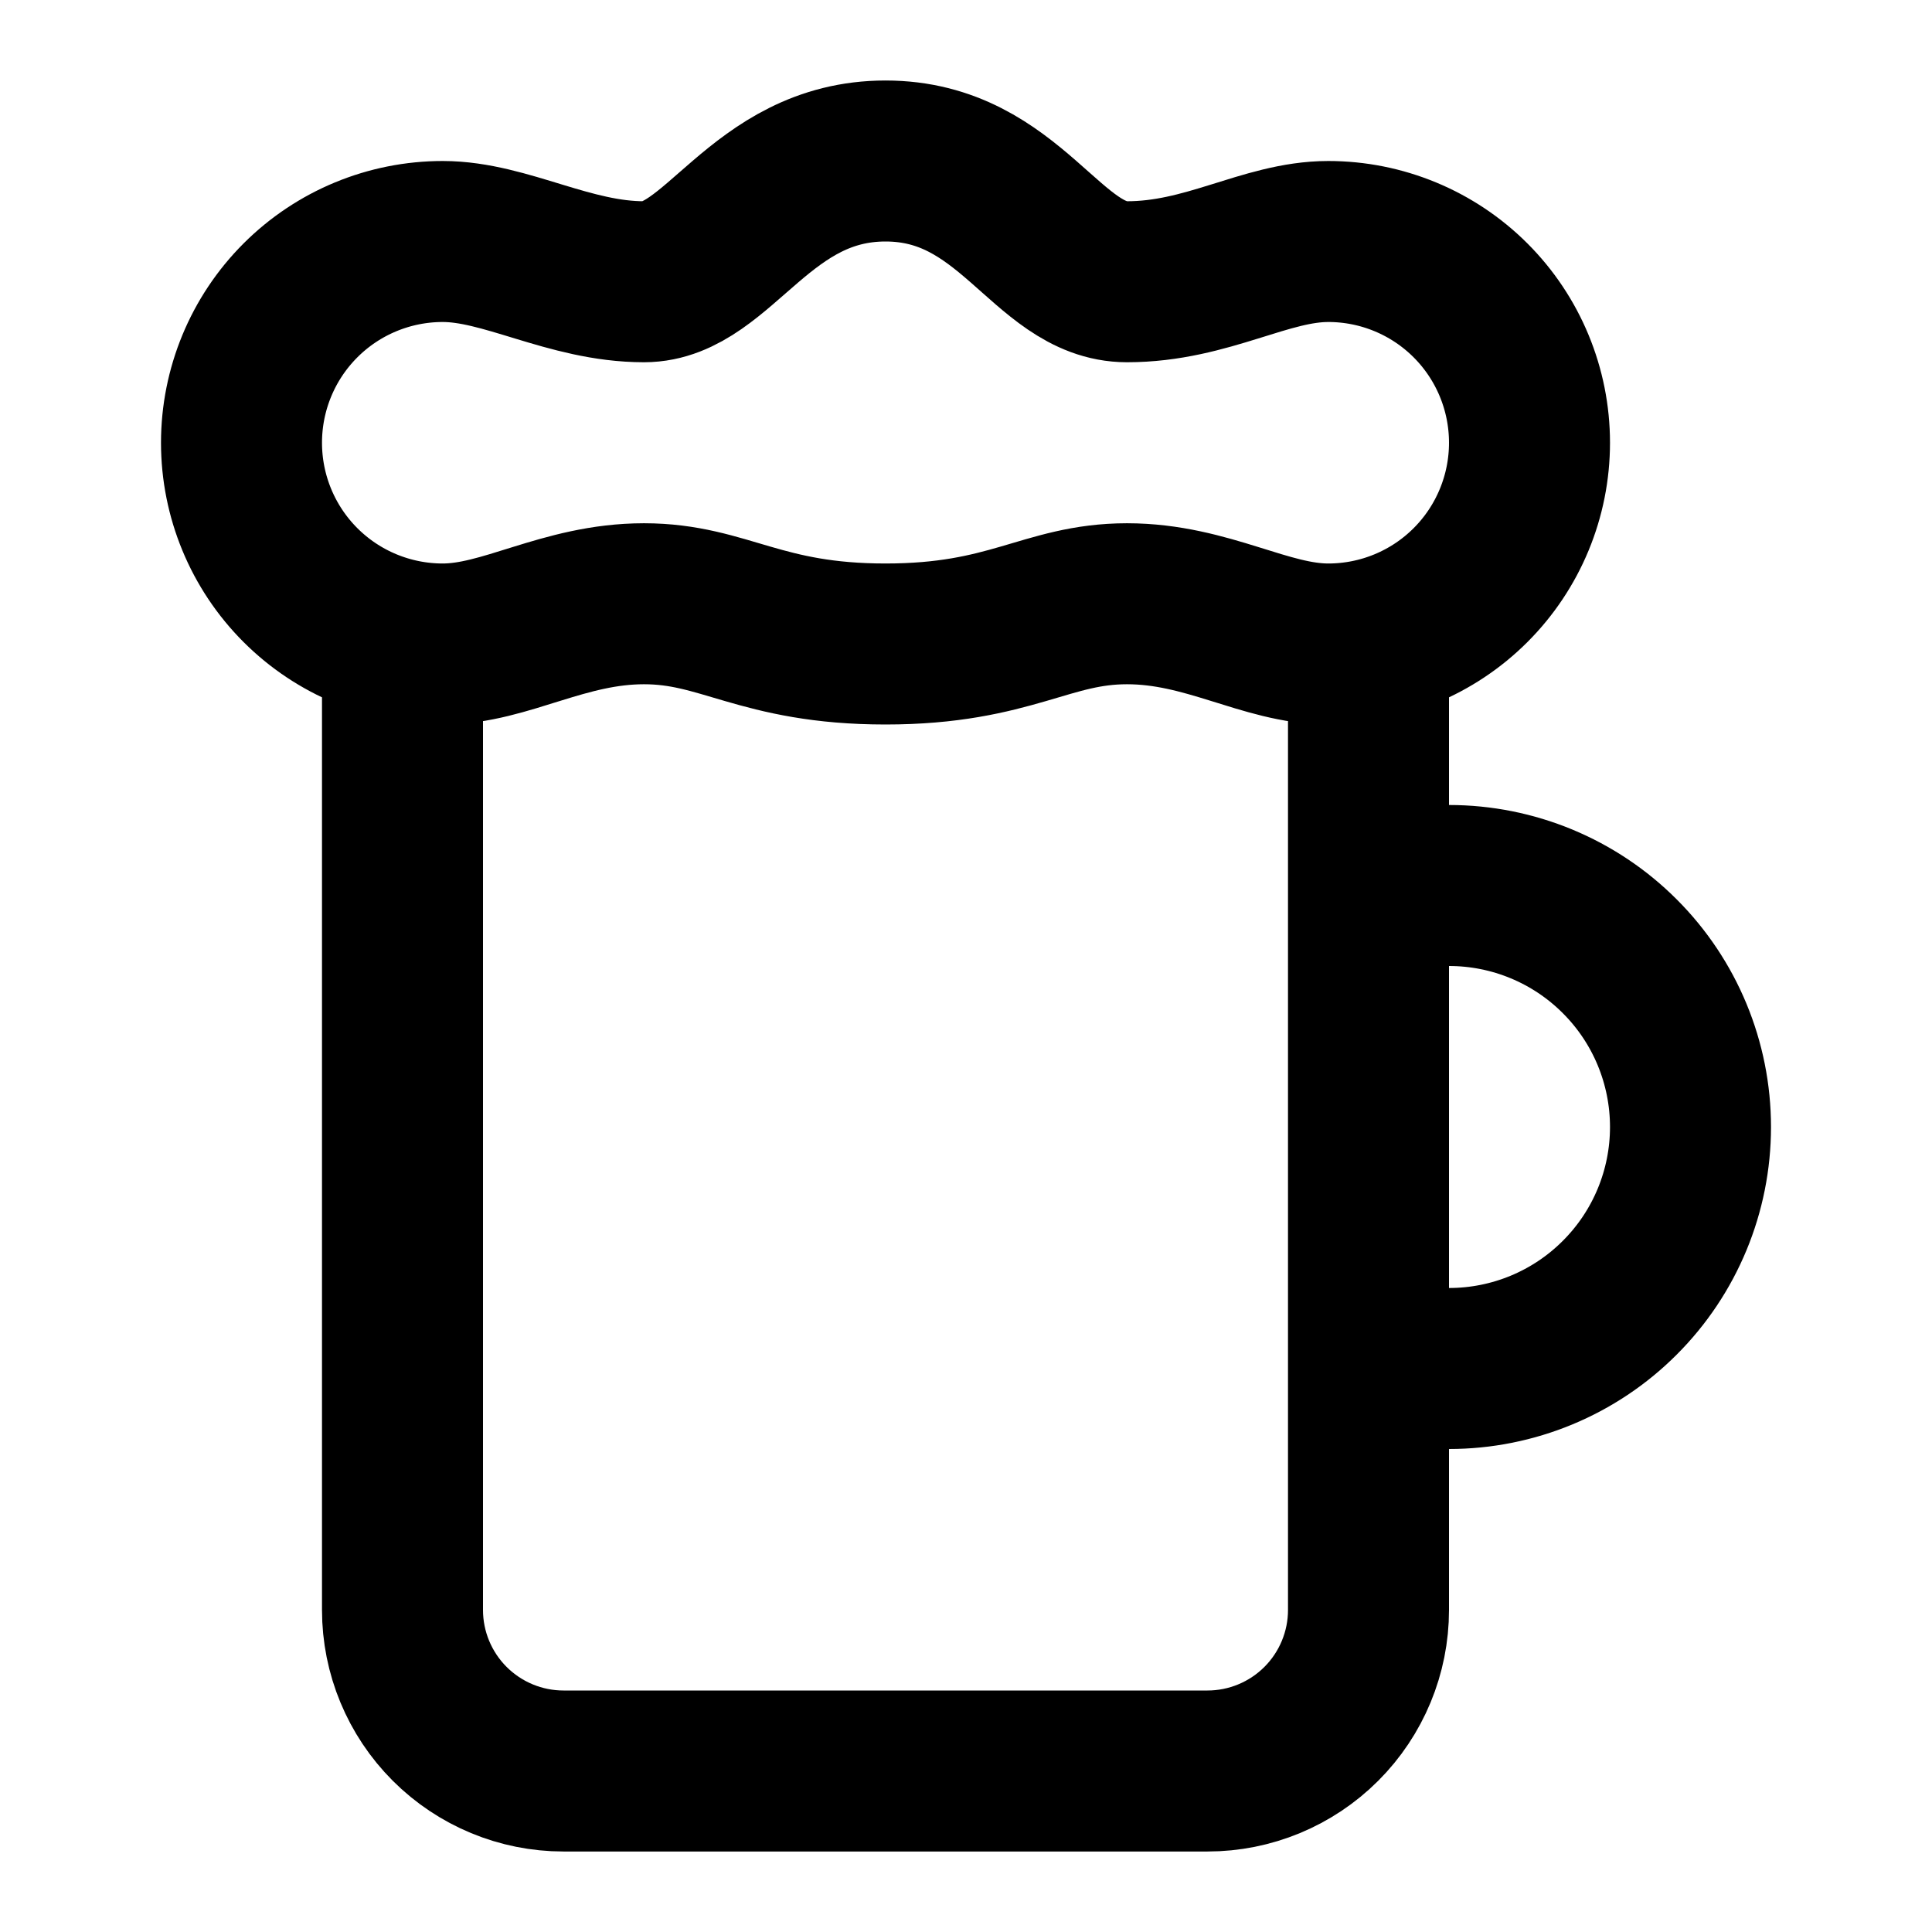 <svg width="24" height="24" viewBox="0 0 24 24" fill="none" xmlns="http://www.w3.org/2000/svg">
<path d="M17 11H18C18.796 11 19.559 11.316 20.121 11.879C20.684 12.441 21 13.204 21 14C21 14.796 20.684 15.559 20.121 16.121C19.559 16.684 18.796 17 18 17H17M5 8V20C5 20.53 5.211 21.039 5.586 21.414C5.961 21.789 6.47 22 7 22H15C15.53 22 16.039 21.789 16.414 21.414C16.789 21.039 17 20.53 17 20V8M14 7.5C13 7.5 12.56 8 11 8C9.44 8 9 7.5 8 7.5C7 7.5 6.28 8 5.5 8C4.837 8 4.201 7.737 3.732 7.268C3.263 6.799 3 6.163 3 5.5C3 4.837 3.263 4.201 3.732 3.732C4.201 3.263 4.837 3 5.5 3C6.28 3 7.07 3.5 8 3.5C8.93 3.5 9.44 2 11 2C12.56 2 13 3.5 14 3.5C15 3.5 15.72 3 16.5 3C17.163 3 17.799 3.263 18.268 3.732C18.737 4.201 19 4.837 19 5.5C19 6.163 18.737 6.799 18.268 7.268C17.799 7.737 17.163 8 16.5 8C15.72 8 15 7.5 14 7.5Z" stroke="black" stroke-width="2" stroke-linecap="round" stroke-linejoin="round"/>
</svg>
